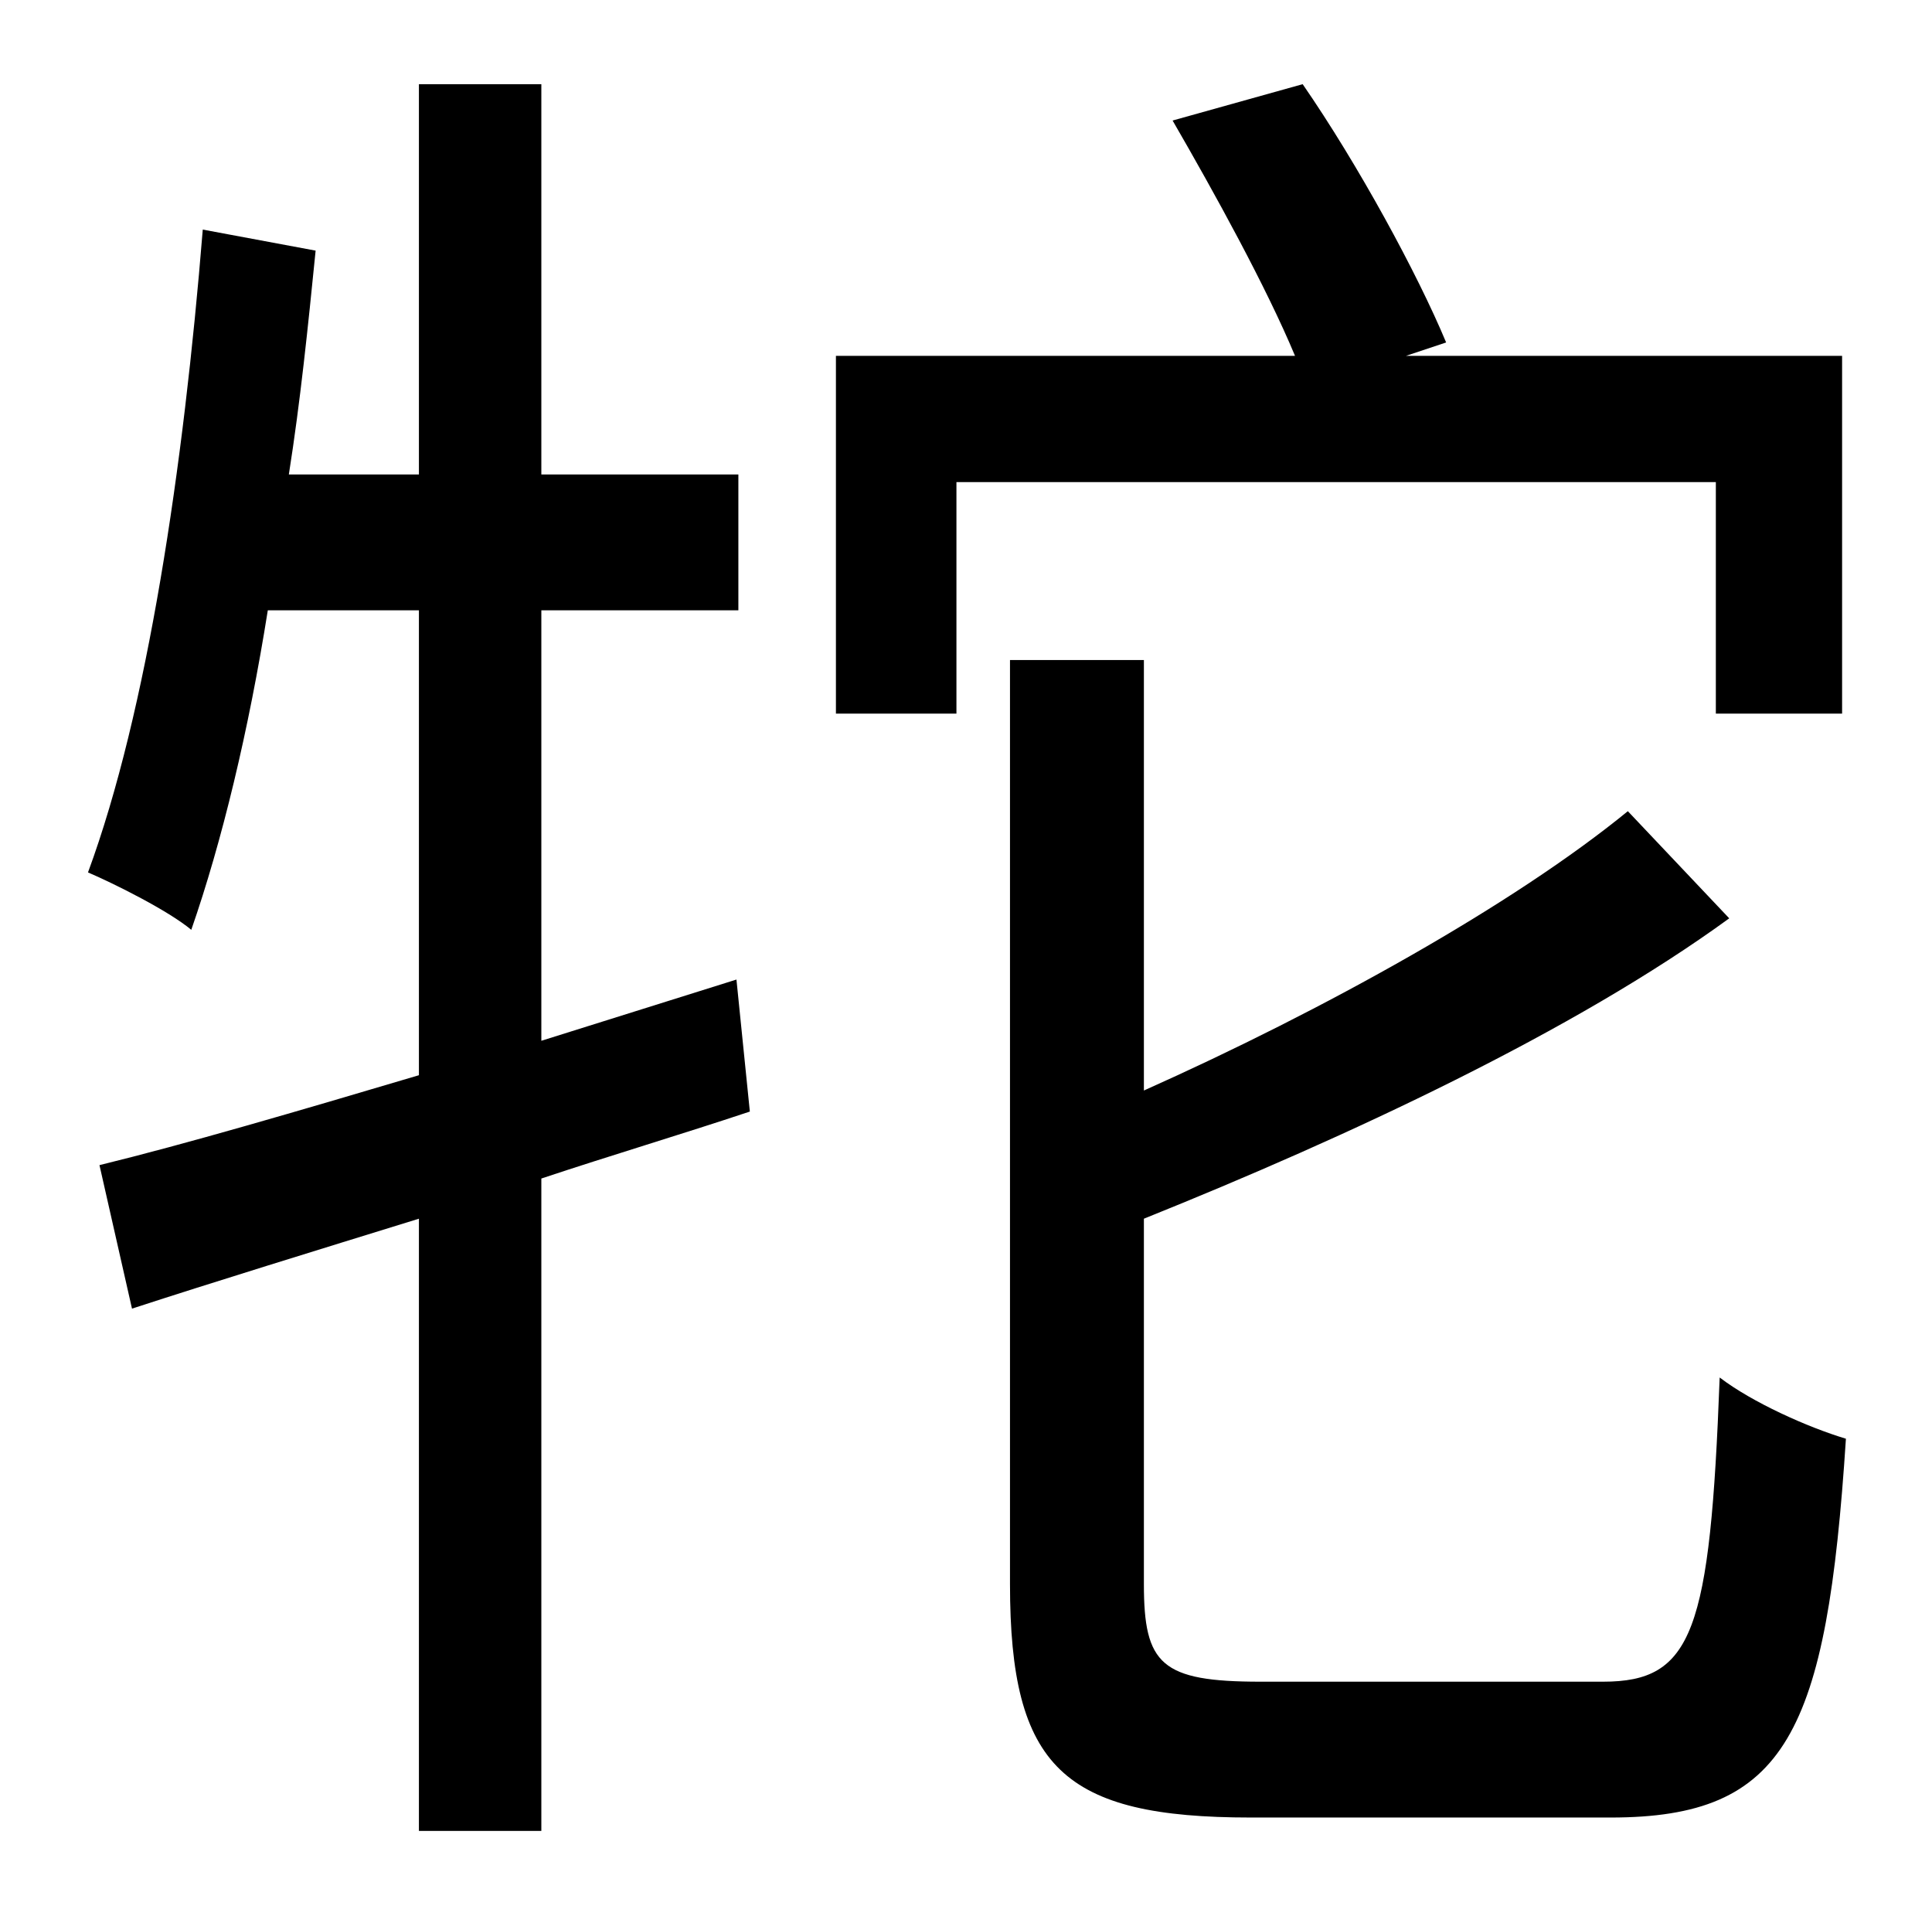 <?xml version="1.0" standalone="no"?>
<!DOCTYPE svg PUBLIC "-//W3C//DTD SVG 1.1//EN" "http://www.w3.org/Graphics/SVG/1.1/DTD/svg11.dtd" >
<svg xmlns="http://www.w3.org/2000/svg" xmlns:xlink="http://www.w3.org/1999/xlink" version="1.1" viewBox="-10 0 1010 1000">
   <path fill="currentColor"
d="M375 512l7 69c-36 12 -73 23 -109 35v341h-64v-320c-55 17 -107 33 -150 47l-17 -75c45 -11 103 -28 167 -47v-243h-79c-10 63 -24 121 -40 167c-12 -10 -40 -24 -54 -30c31 -84 50 -212 60 -336l59 11c-4 40 -8 79 -14 117h68v-204h64v204h103v71h-103v225zM887 373
v-121h-397v121h-63v-187h240c-15 -36 -42 -85 -64 -123l68 -19c29 42 60 99 75 135l-21 7h228v187h-66zM649 879h179c47 0 56 -26 61 -159c17 13 46 26 66 32c-10 154 -31 198 -123 198h-188c-98 0 -126 -26 -126 -122v-483h70v225c94 -42 193 -97 253 -146l53 56
c-81 59 -199 114 -306 157v191c0 42 9 51 61 51z" />
</svg>
